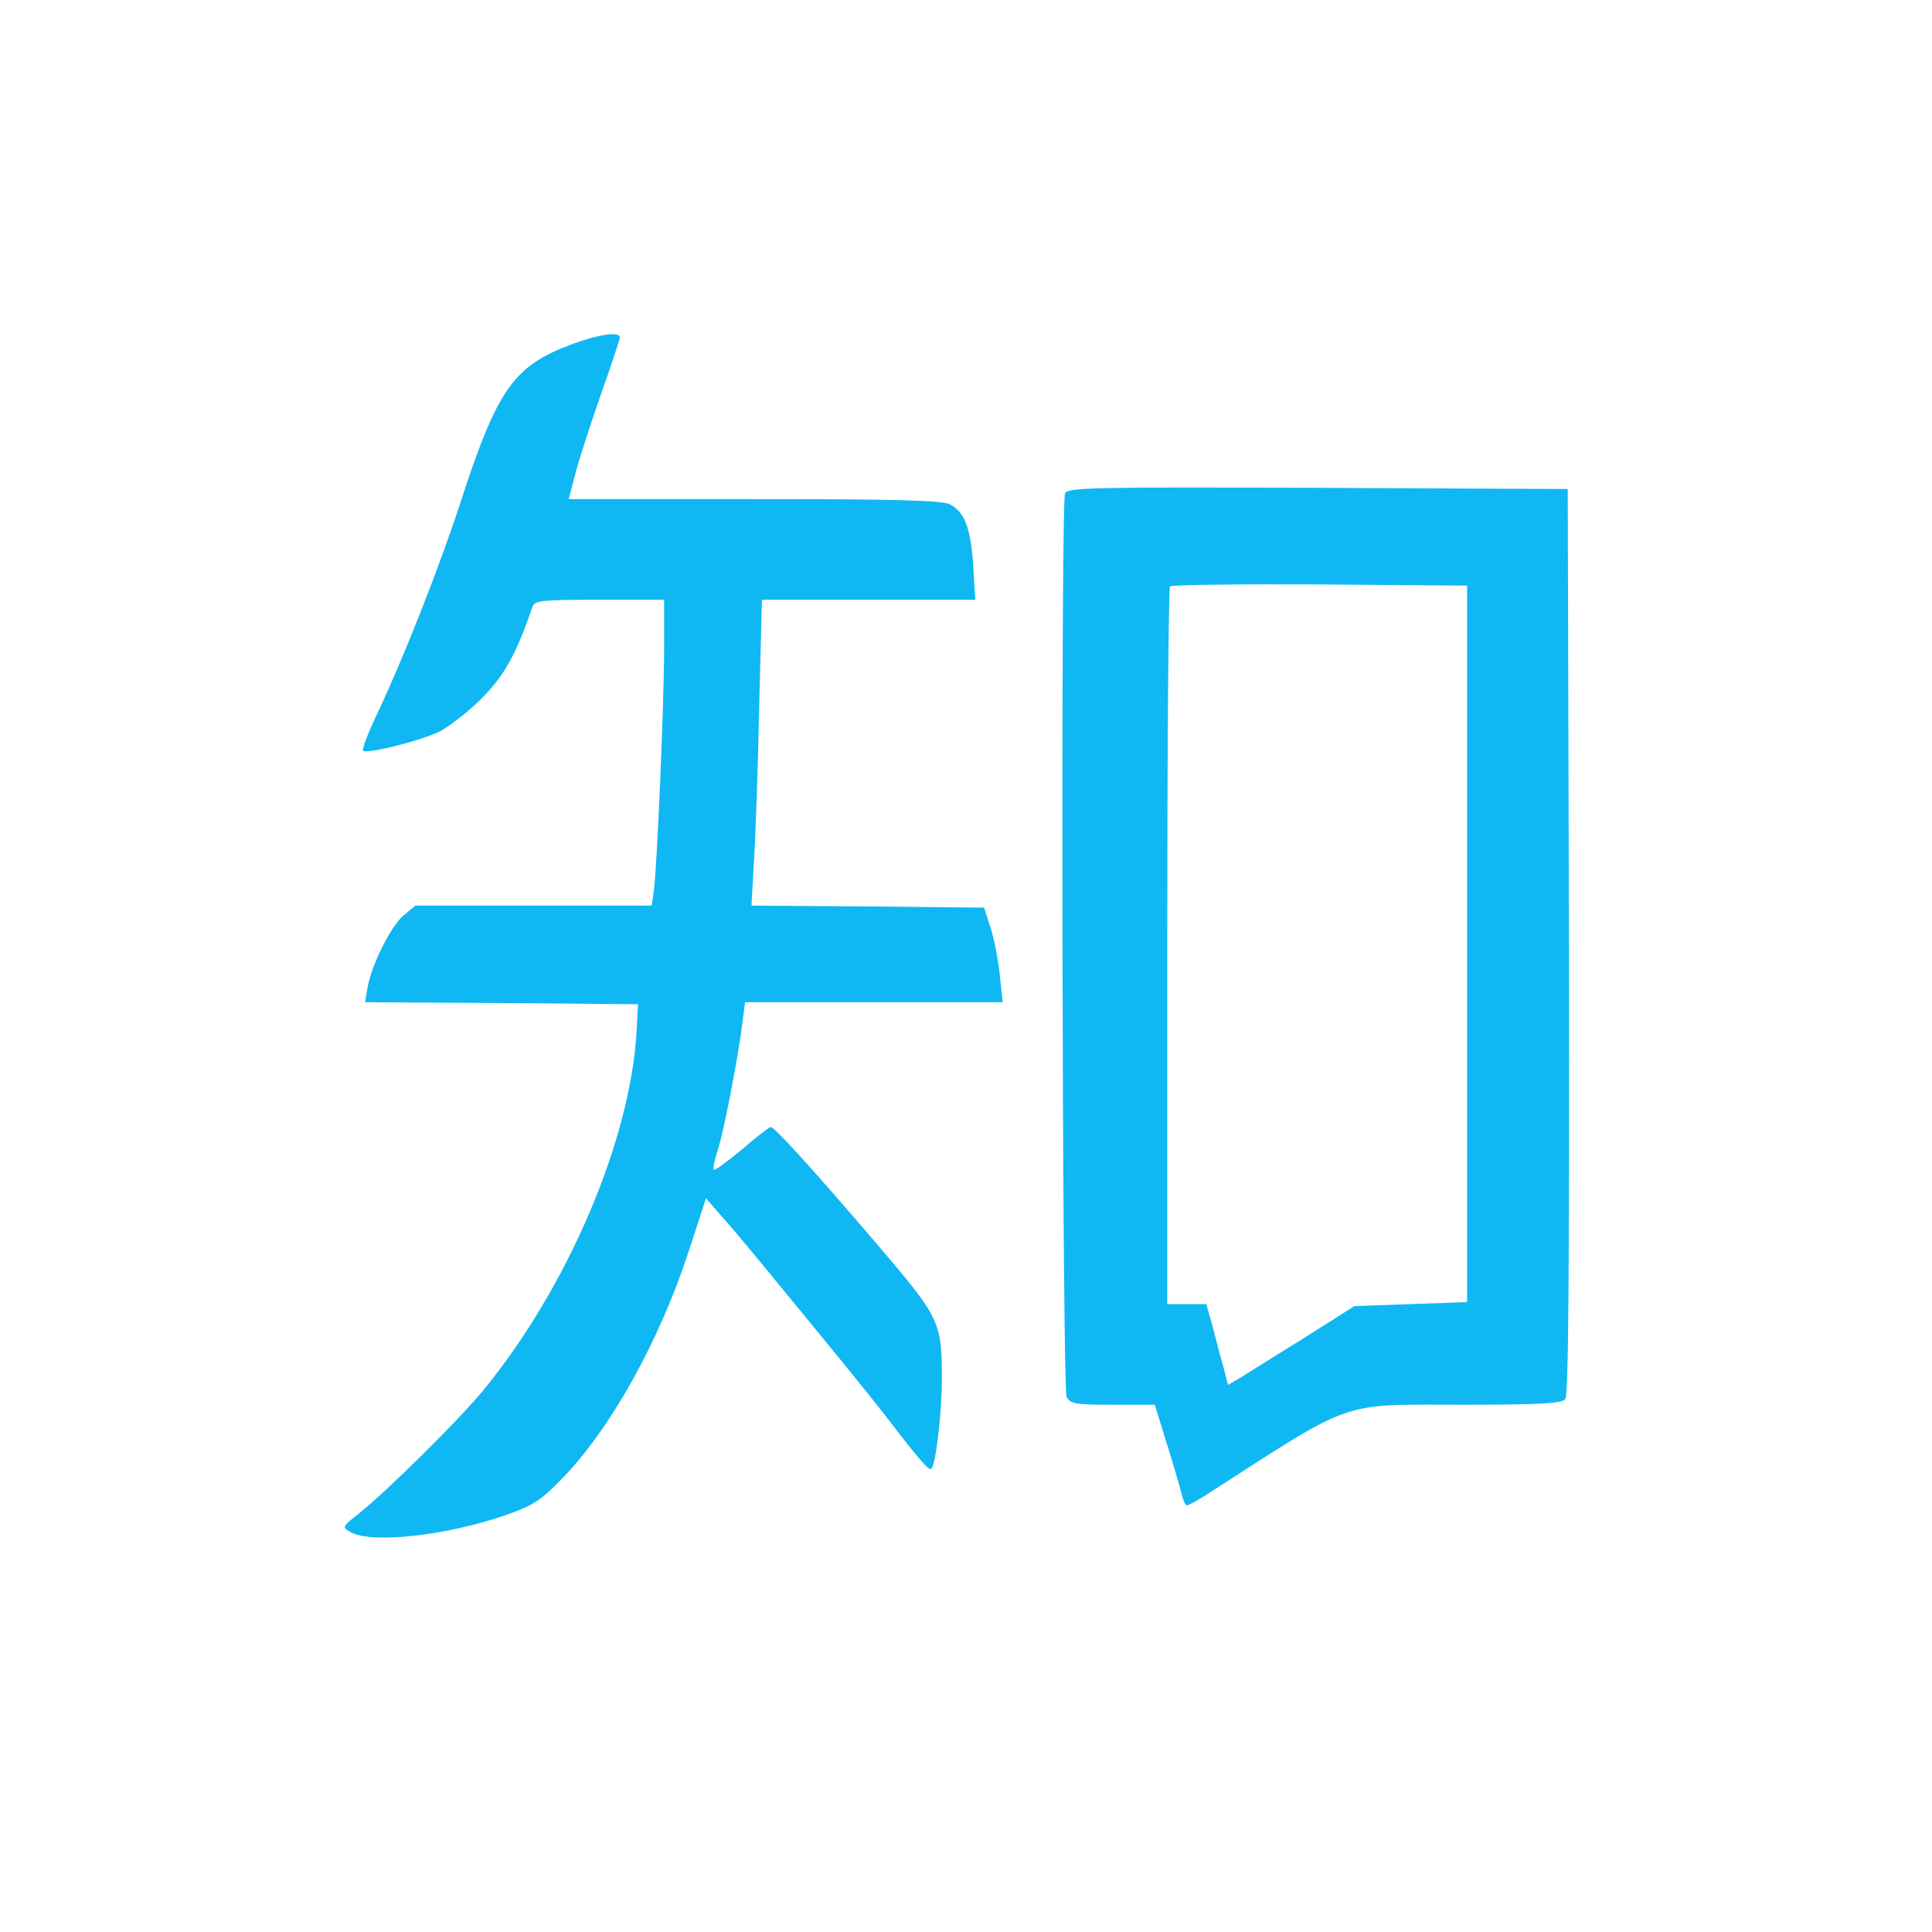<svg version="1.1" xmlns="http://www.w3.org/2000/svg" fill-rule="evenodd" clip-rule="evenodd" height="16" width="16" viewBox="0 0 1024 1024" style="width: 16px; height: 16px;"><path d="M303.787 182.187c-31.36 11.52-39.894 23.466-59.307 82.773-11.52 35.627-31.36 85.76-45.44 115.2-4.267 9.173-7.253 17.067-6.613 17.707 1.706 1.92 28.373-4.694 39.466-9.6 5.12-2.347 15.36-10.24 22.827-17.494 12.587-12.586 18.773-23.68 27.52-49.28 1.28-3.2 4.907-3.626 35.627-3.626H352v26.026c0 28.587-3.84 117.974-5.547 129.067l-1.066 7.04H220.16l-6.4 5.333c-6.613 5.547-17.067 26.454-18.987 38.4l-1.28 7.467 72.32 0.427 72.32 0.64-0.64 12.8c-2.773 58.026-36.266 136.96-81.493 192-13.013 15.786-50.347 52.693-65.707 65.066-9.173 7.254-9.173 7.254-4.266 10.027 11.306 6.187 51.2 1.707 82.773-9.387 13.44-4.693 18.133-7.68 28.8-18.773 25.6-26.027 51.84-72.96 67.413-120.747l9.174-28.16 8.106 9.387c4.694 5.12 12.374 14.293 17.28 20.267 45.44 55.253 57.814 70.4 69.334 85.12 18.346 23.893 23.466 29.866 24.746 28.586 2.347-2.133 5.547-29.653 5.547-47.36 0-30.72-0.853-32.426-34.773-72.106-33.707-39.467-53.974-61.654-55.894-61.654-0.853 0-7.68 5.334-15.36 11.947-7.68 6.4-14.293 11.307-14.933 10.667-0.427-0.427 0.427-5.12 2.133-10.24 3.2-9.387 11.094-50.347 13.227-68.48l1.28-10.027h136.533l-1.493-14.507c-0.853-7.893-2.987-19.2-4.907-24.96l-3.413-10.666-61.653-0.64-61.654-0.427 1.28-23.04c0.854-12.587 2.134-49.067 2.774-81.067l1.493-58.026h113.067l-1.067-17.92c-1.28-20.054-4.693-28.8-12.373-32.64-4.054-2.134-28.8-2.774-103.68-2.774H301.44l3.84-14.72c2.133-7.893 8.32-26.88 13.653-42.026 5.334-14.934 9.6-28.16 9.6-29.014 0-3.2-11.52-1.493-24.746 3.414z m260.693 79.36c-2.347 6.186-1.493 474.453 0.853 478.933 2.134 3.627 4.694 4.053 24.534 4.053h22.186l6.4 20.694c3.627 11.52 7.04 23.466 7.894 26.666 0.64 3.414 1.92 5.974 2.773 5.974 0.853 0 6.4-2.987 12.16-6.827 77.227-49.707 68.267-46.507 133.973-46.507 41.174 0 52.48-0.64 54.4-2.986 1.707-2.134 2.134-67.2 1.92-242.56l-0.64-239.787-132.48-0.64c-119.68-0.427-132.693-0.213-133.973 2.987z m213.12 238.72v189.866l-29.867 1.067-29.866 1.067-25.6 16.213c-14.08 8.747-29.227 18.133-33.494 20.907l-7.893 4.693-2.347-9.173c-1.493-5.12-4.053-14.72-5.76-21.547l-3.413-12.16h-20.693V501.76c0-104.32 0.64-190.293 1.493-190.933 0.853-0.854 36.48-1.28 79.36-1.067l78.08 0.64v189.867z" fill="#0fb8f3"></path></svg>